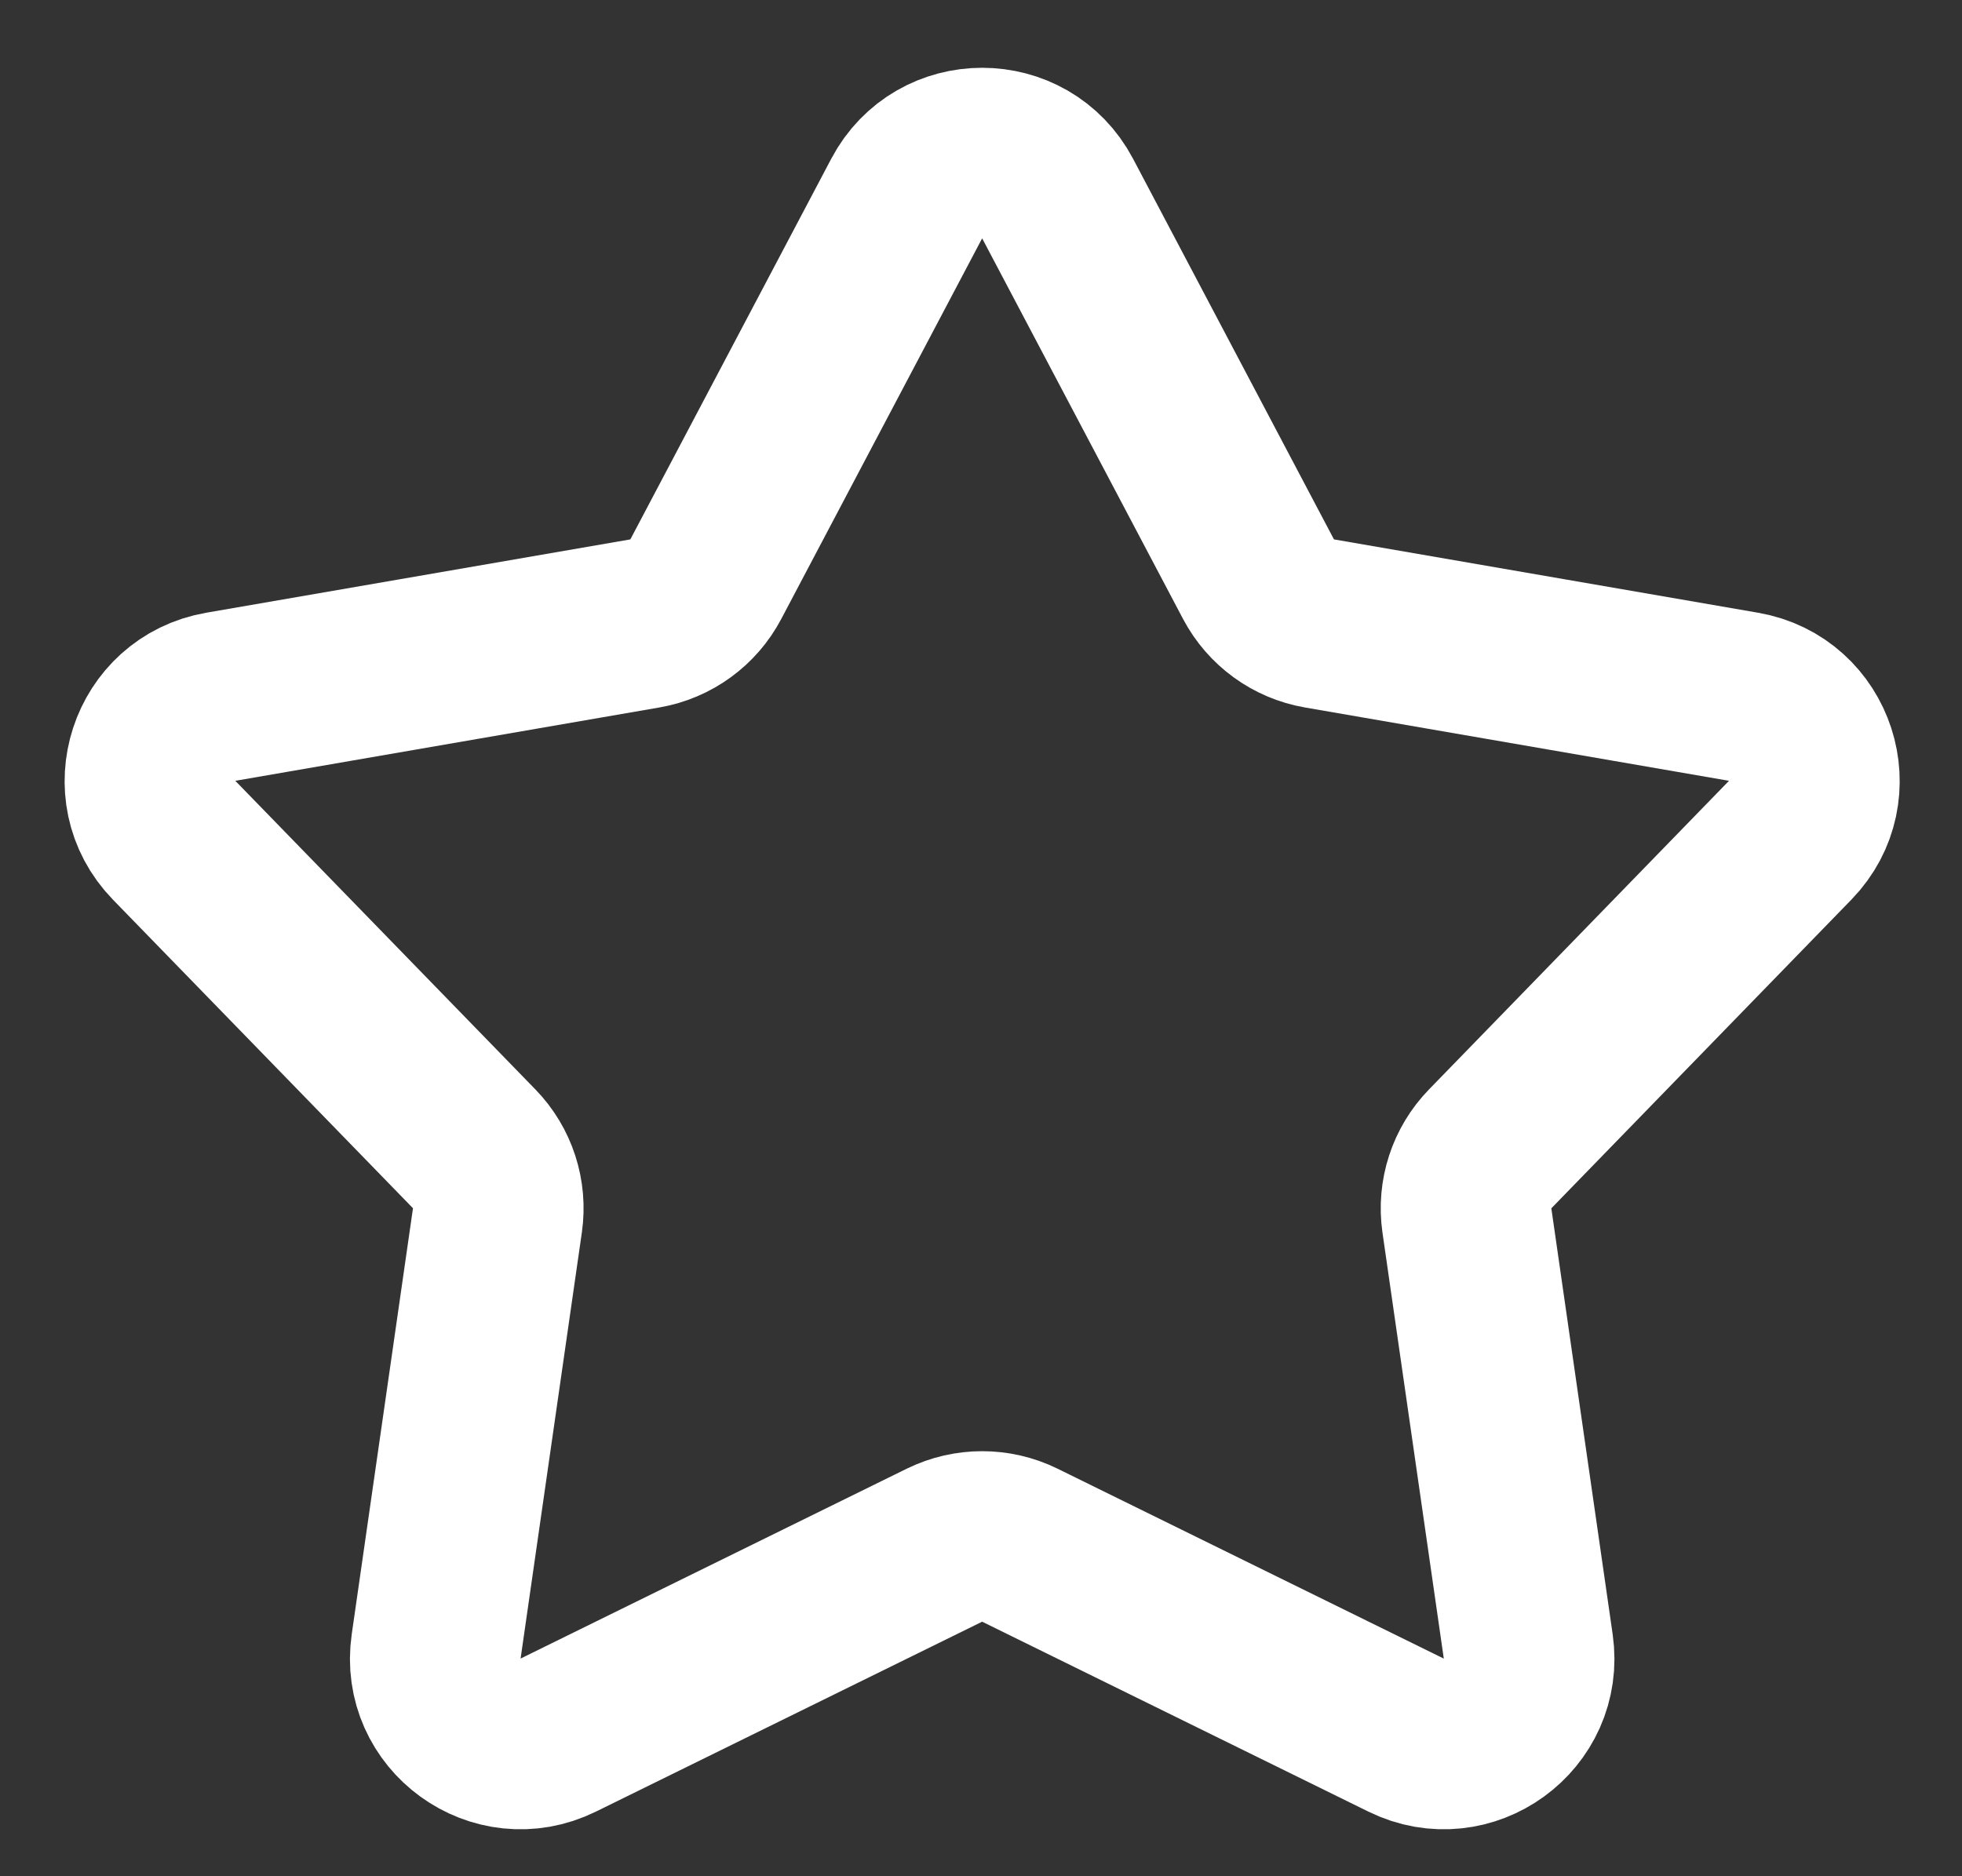 <svg width="23" height="22" viewBox="0 0 23 22" fill="none" xmlns="http://www.w3.org/2000/svg">
<rect x="0" y="0" width="23" height="22" fill="#333333" stroke="none"/>
<path d="M10.629 2.328C11.004 1.617 12.023 1.617 12.398 2.328L14.753 6.791C14.898 7.065 15.161 7.257 15.467 7.31L20.439 8.17C21.232 8.307 21.546 9.276 20.986 9.852L17.469 13.471C17.253 13.693 17.152 14.003 17.196 14.31L17.915 19.305C18.029 20.101 17.205 20.7 16.483 20.345L11.955 18.118C11.677 17.982 11.351 17.982 11.072 18.118L6.544 20.345C5.822 20.7 4.998 20.101 5.113 19.305L5.831 14.31C5.875 14.003 5.775 13.693 5.559 13.471L2.041 9.852C1.481 9.276 1.796 8.307 2.588 8.17L7.56 7.31C7.866 7.257 8.13 7.065 8.274 6.791L10.629 2.328Z" stroke="white" stroke-width="2"/>
</svg>
